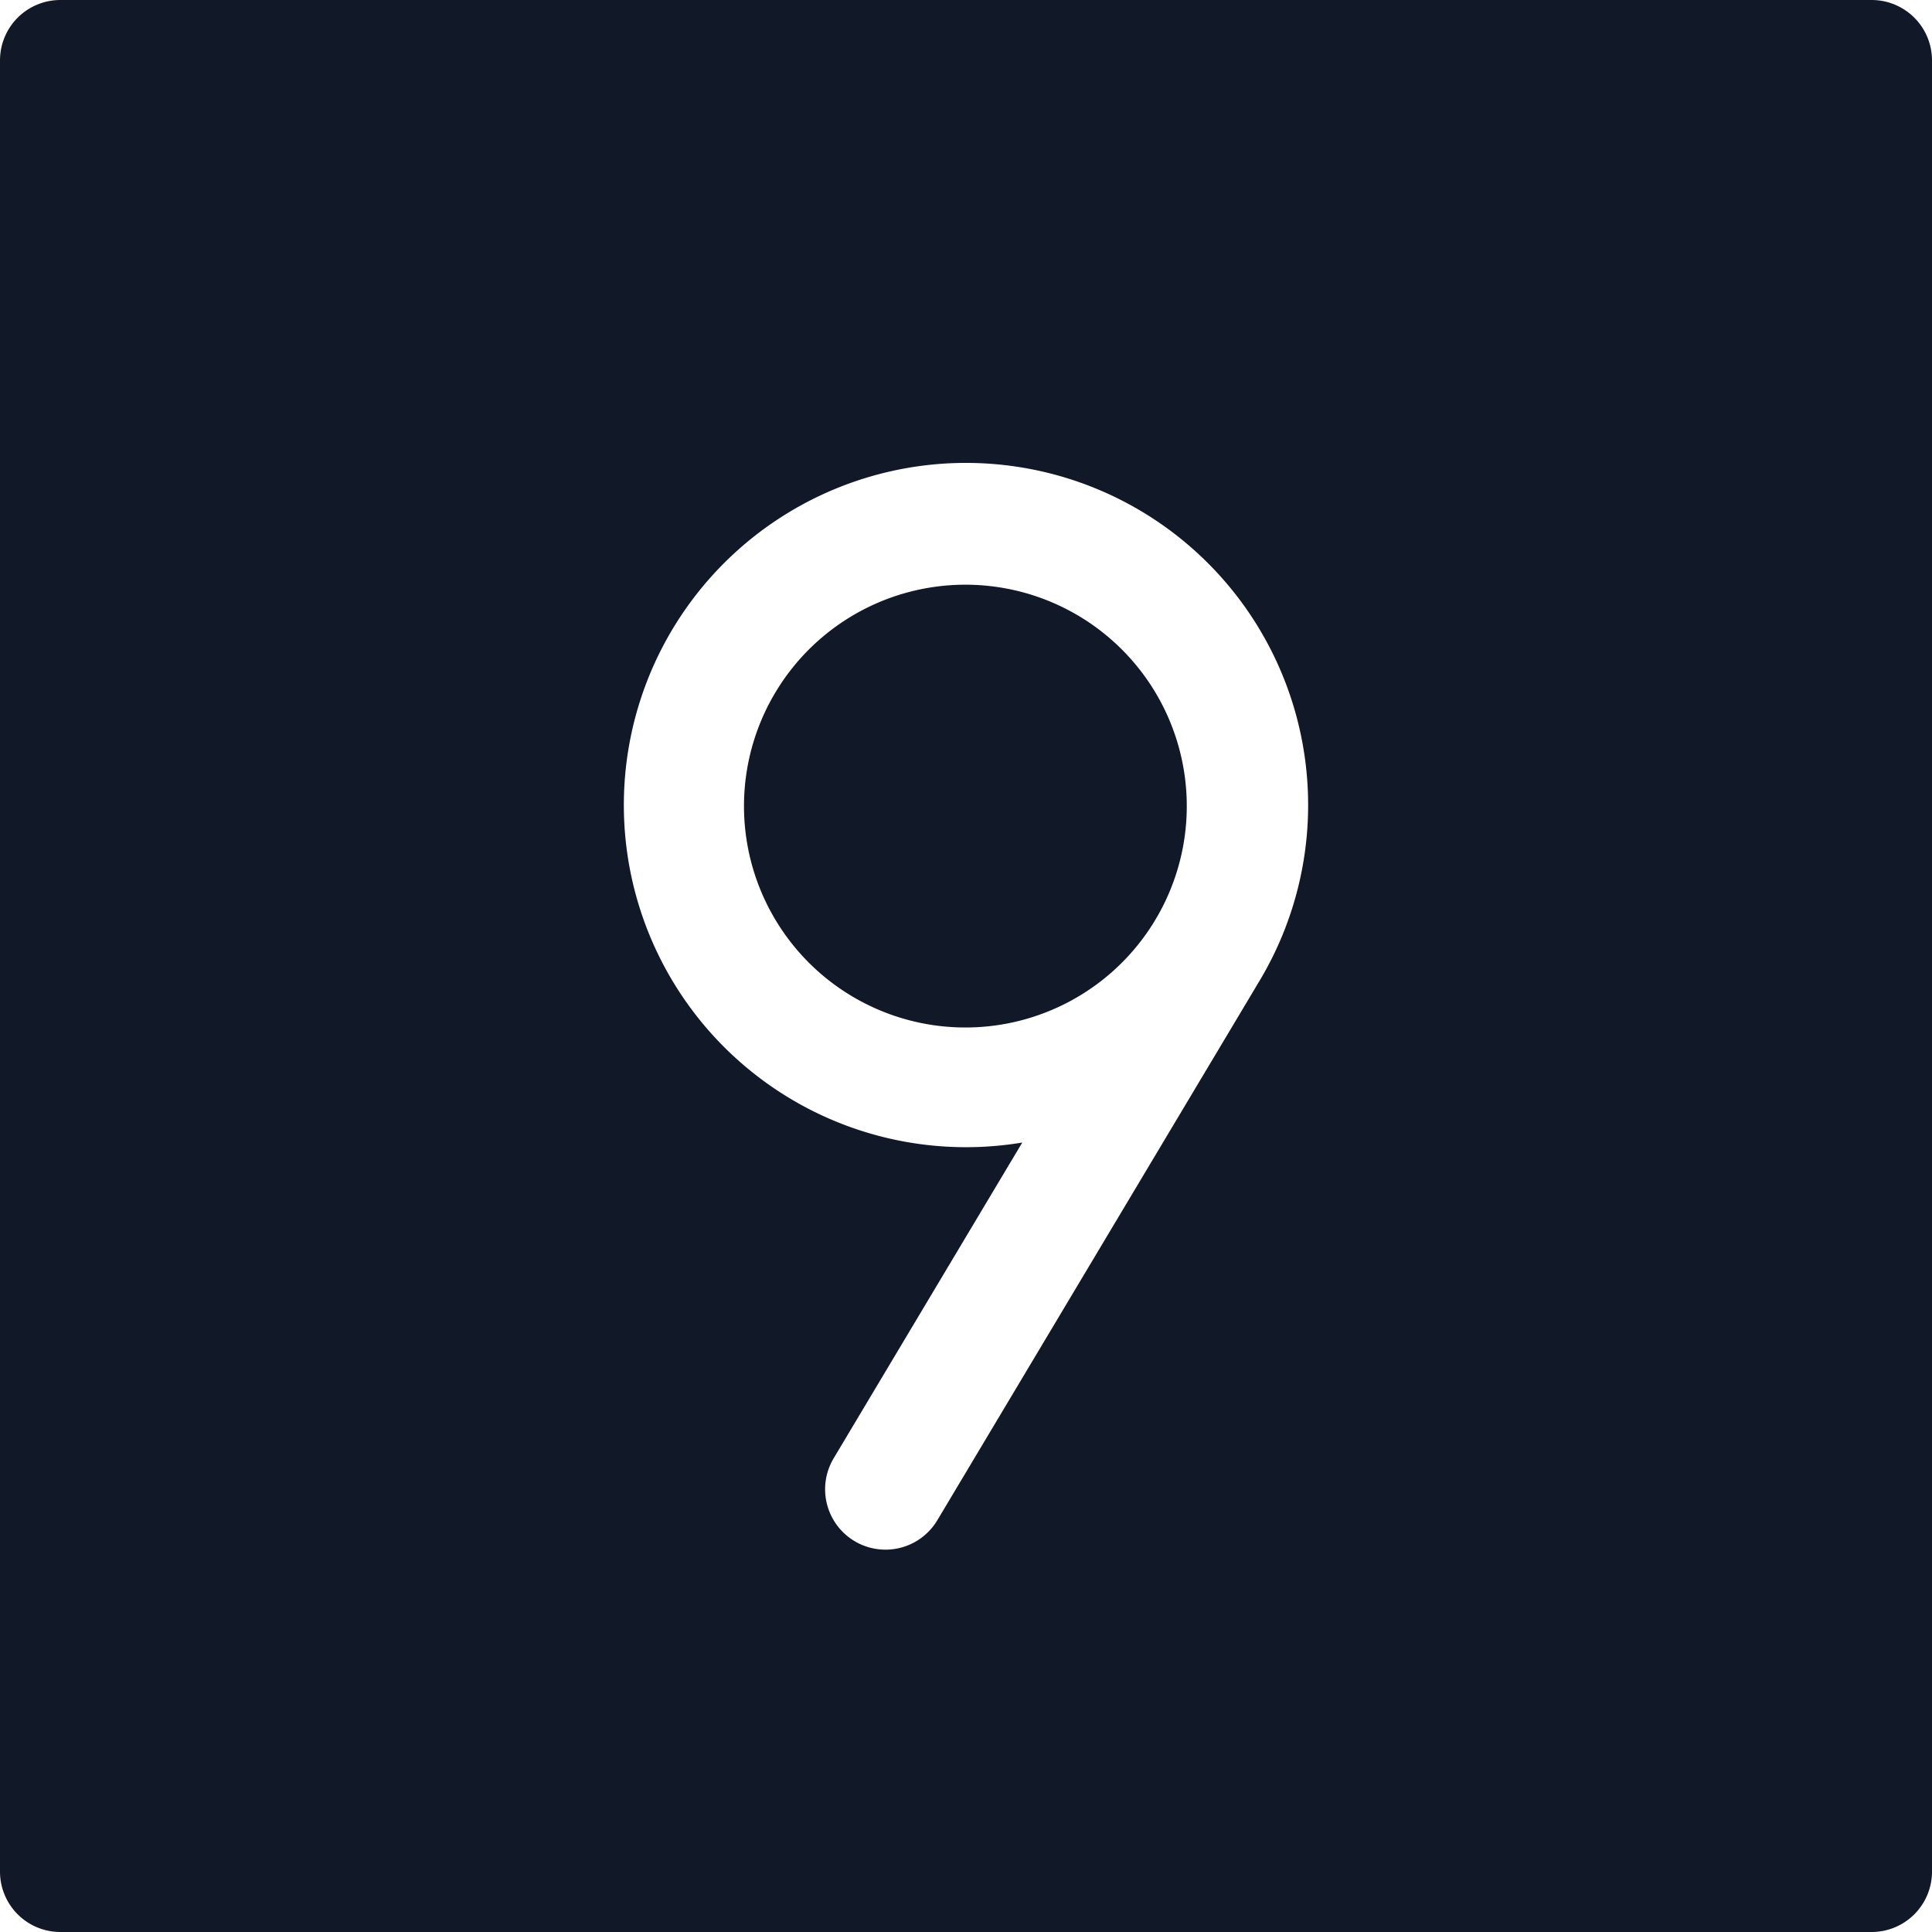 <svg xmlns="http://www.w3.org/2000/svg" width="32" height="32" fill="none"><path fill="#111827" fill-rule="evenodd" d="M0 1a1 1 0 0 1 1-1h30a1 1 0 0 1 1 1v30a1 1 0 0 1-1 1H1a1 1 0 0 1-1-1V1Zm20.814 15.324a5.667 5.667 0 1 0-3.882 2.6l-3.124 5.23a1 1 0 0 0 1.717 1.026l5.29-8.856Zm-1.631-1.17.002-.003a3.667 3.667 0 1 0-.07.119l.068-.115Z" clip-rule="evenodd"/></svg>